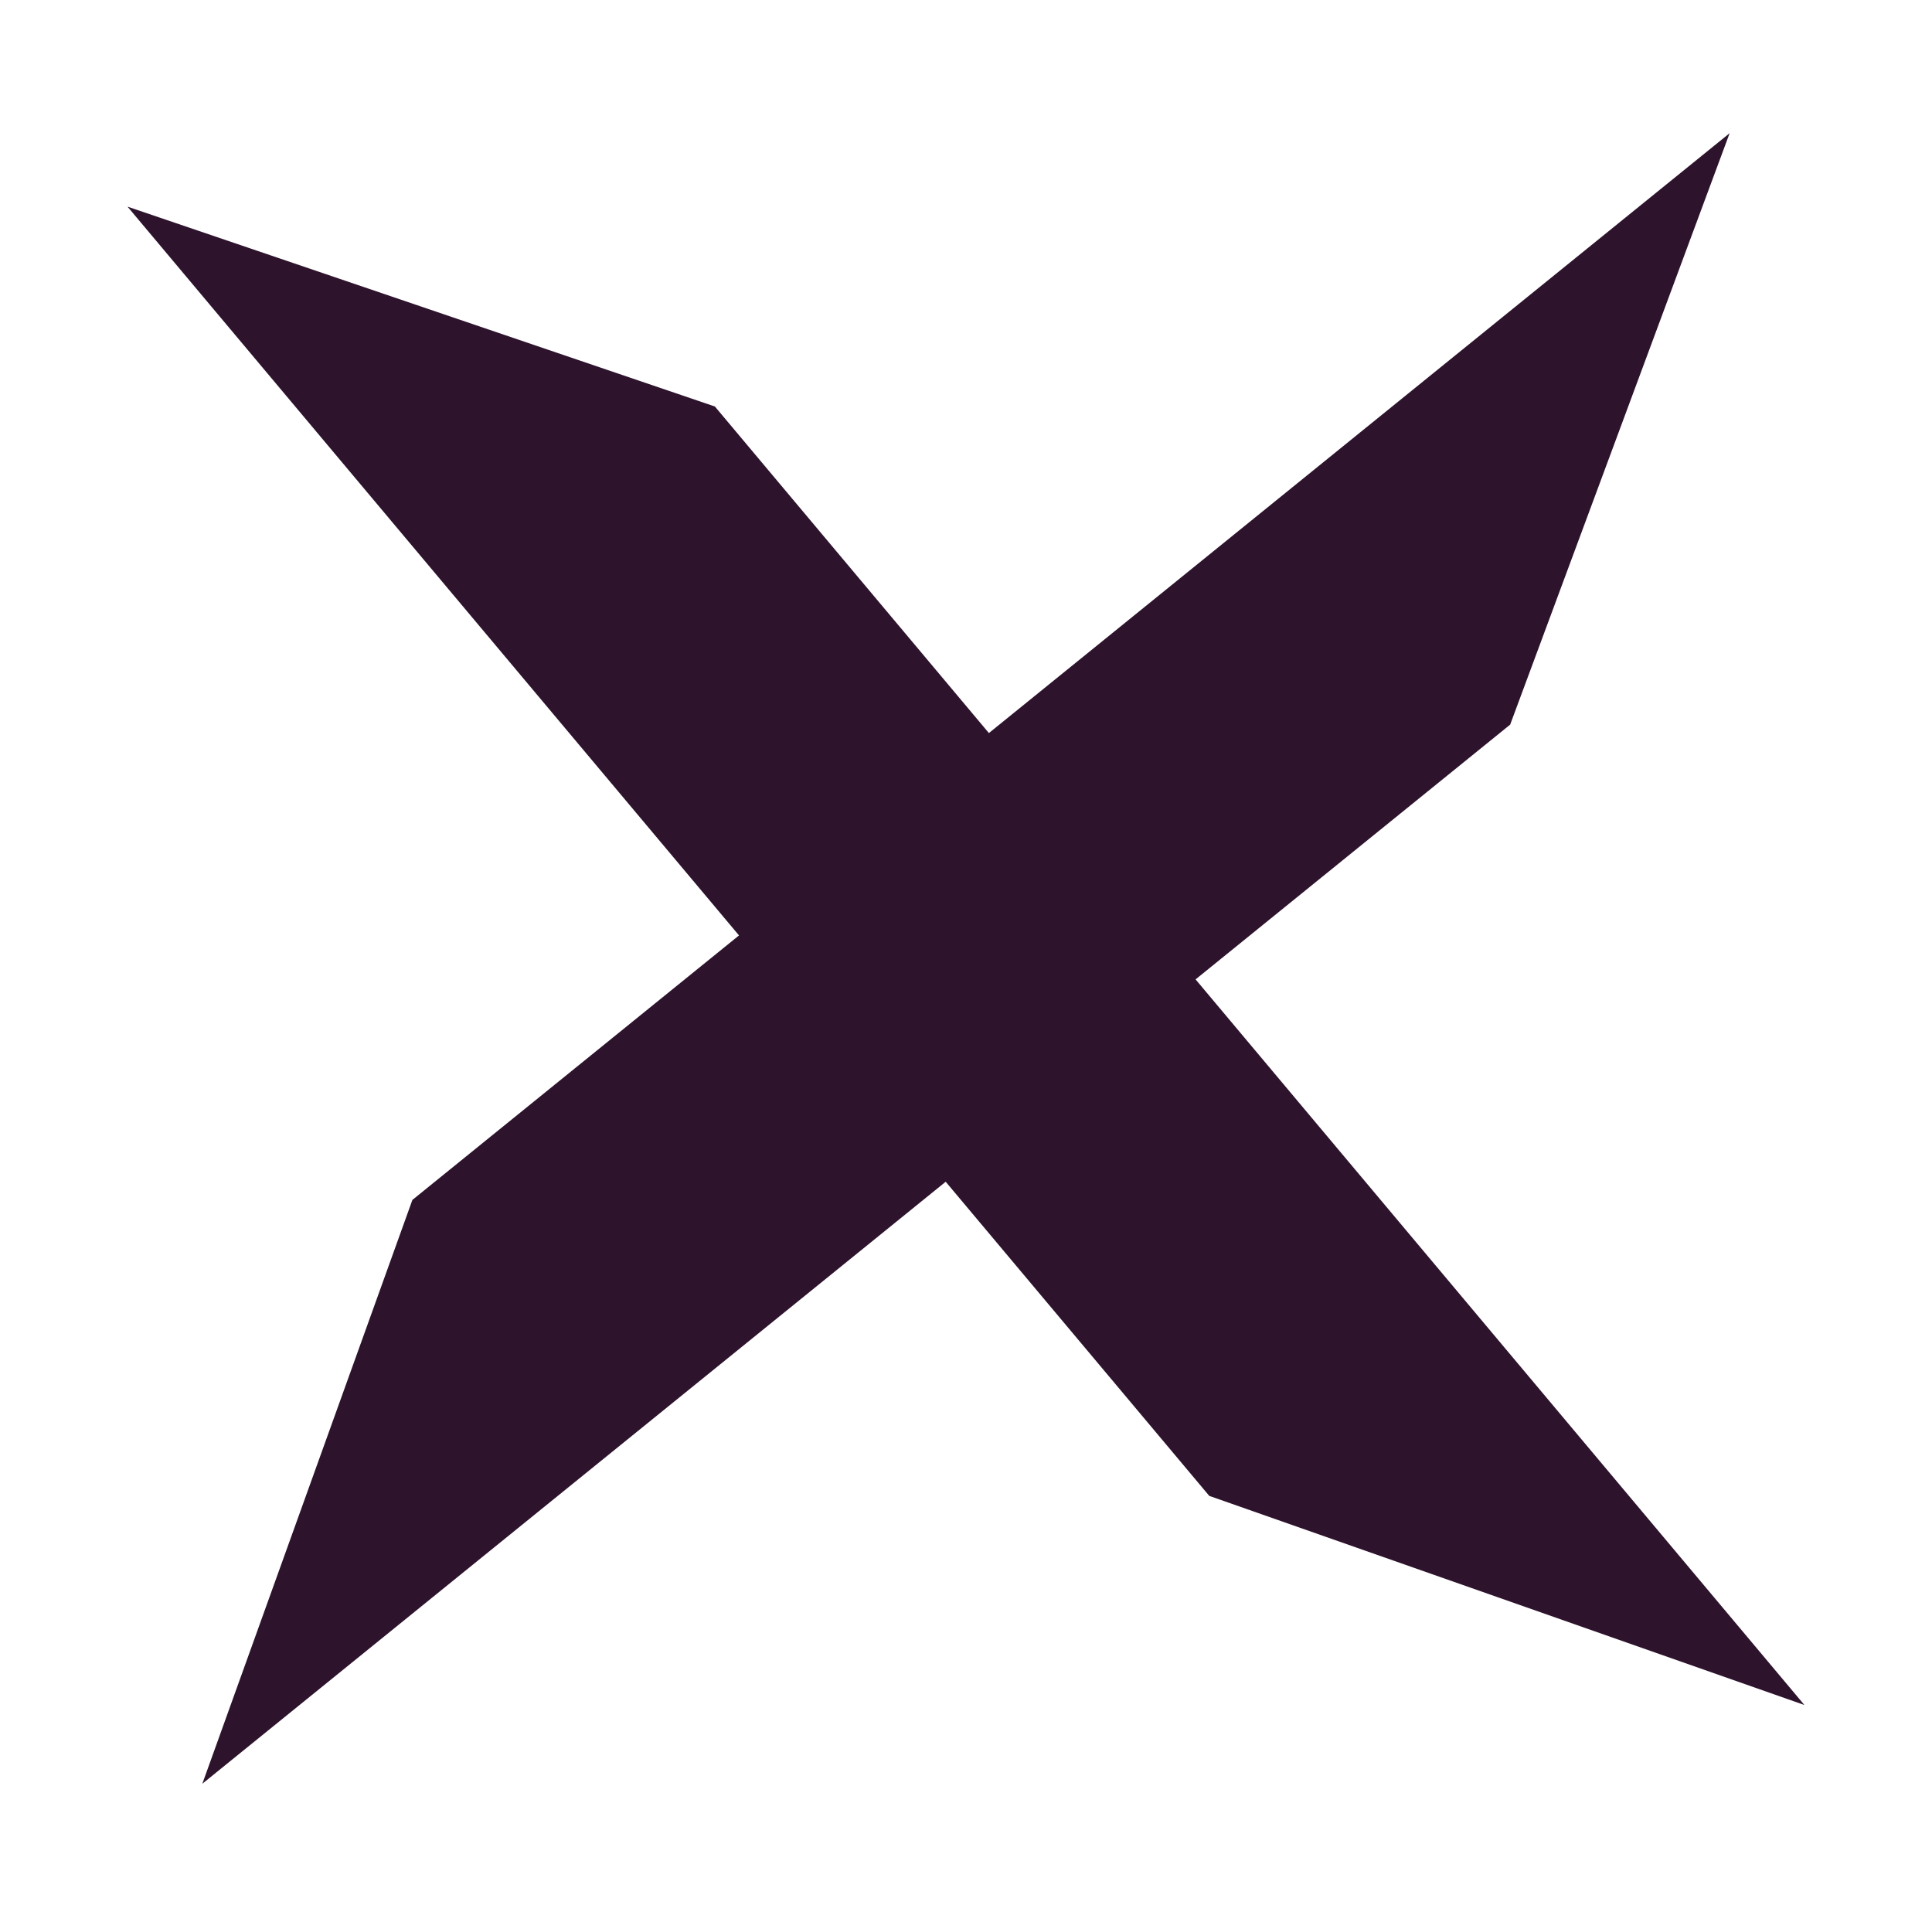 <svg xmlns="http://www.w3.org/2000/svg" width="75.557" height="74.76" viewBox="0 0 75.557 74.76">
  <g id="i" transform="translate(-37.984 -28.946)">
    <path id="Caminho_5090" data-name="Caminho 5090" d="M1.612,0H67.9L46.674,12.573H-19.14Z" transform="translate(64.906 43.608) rotate(50)" fill="#2d132c"/>
    <path id="Caminho_5092" data-name="Caminho 5092" d="M1.612,0H67.9L46.674,12.573H-19.14Z" transform="translate(52.859 76.885) rotate(-39)" fill="#2d132c"/>
  </g>
</svg>
